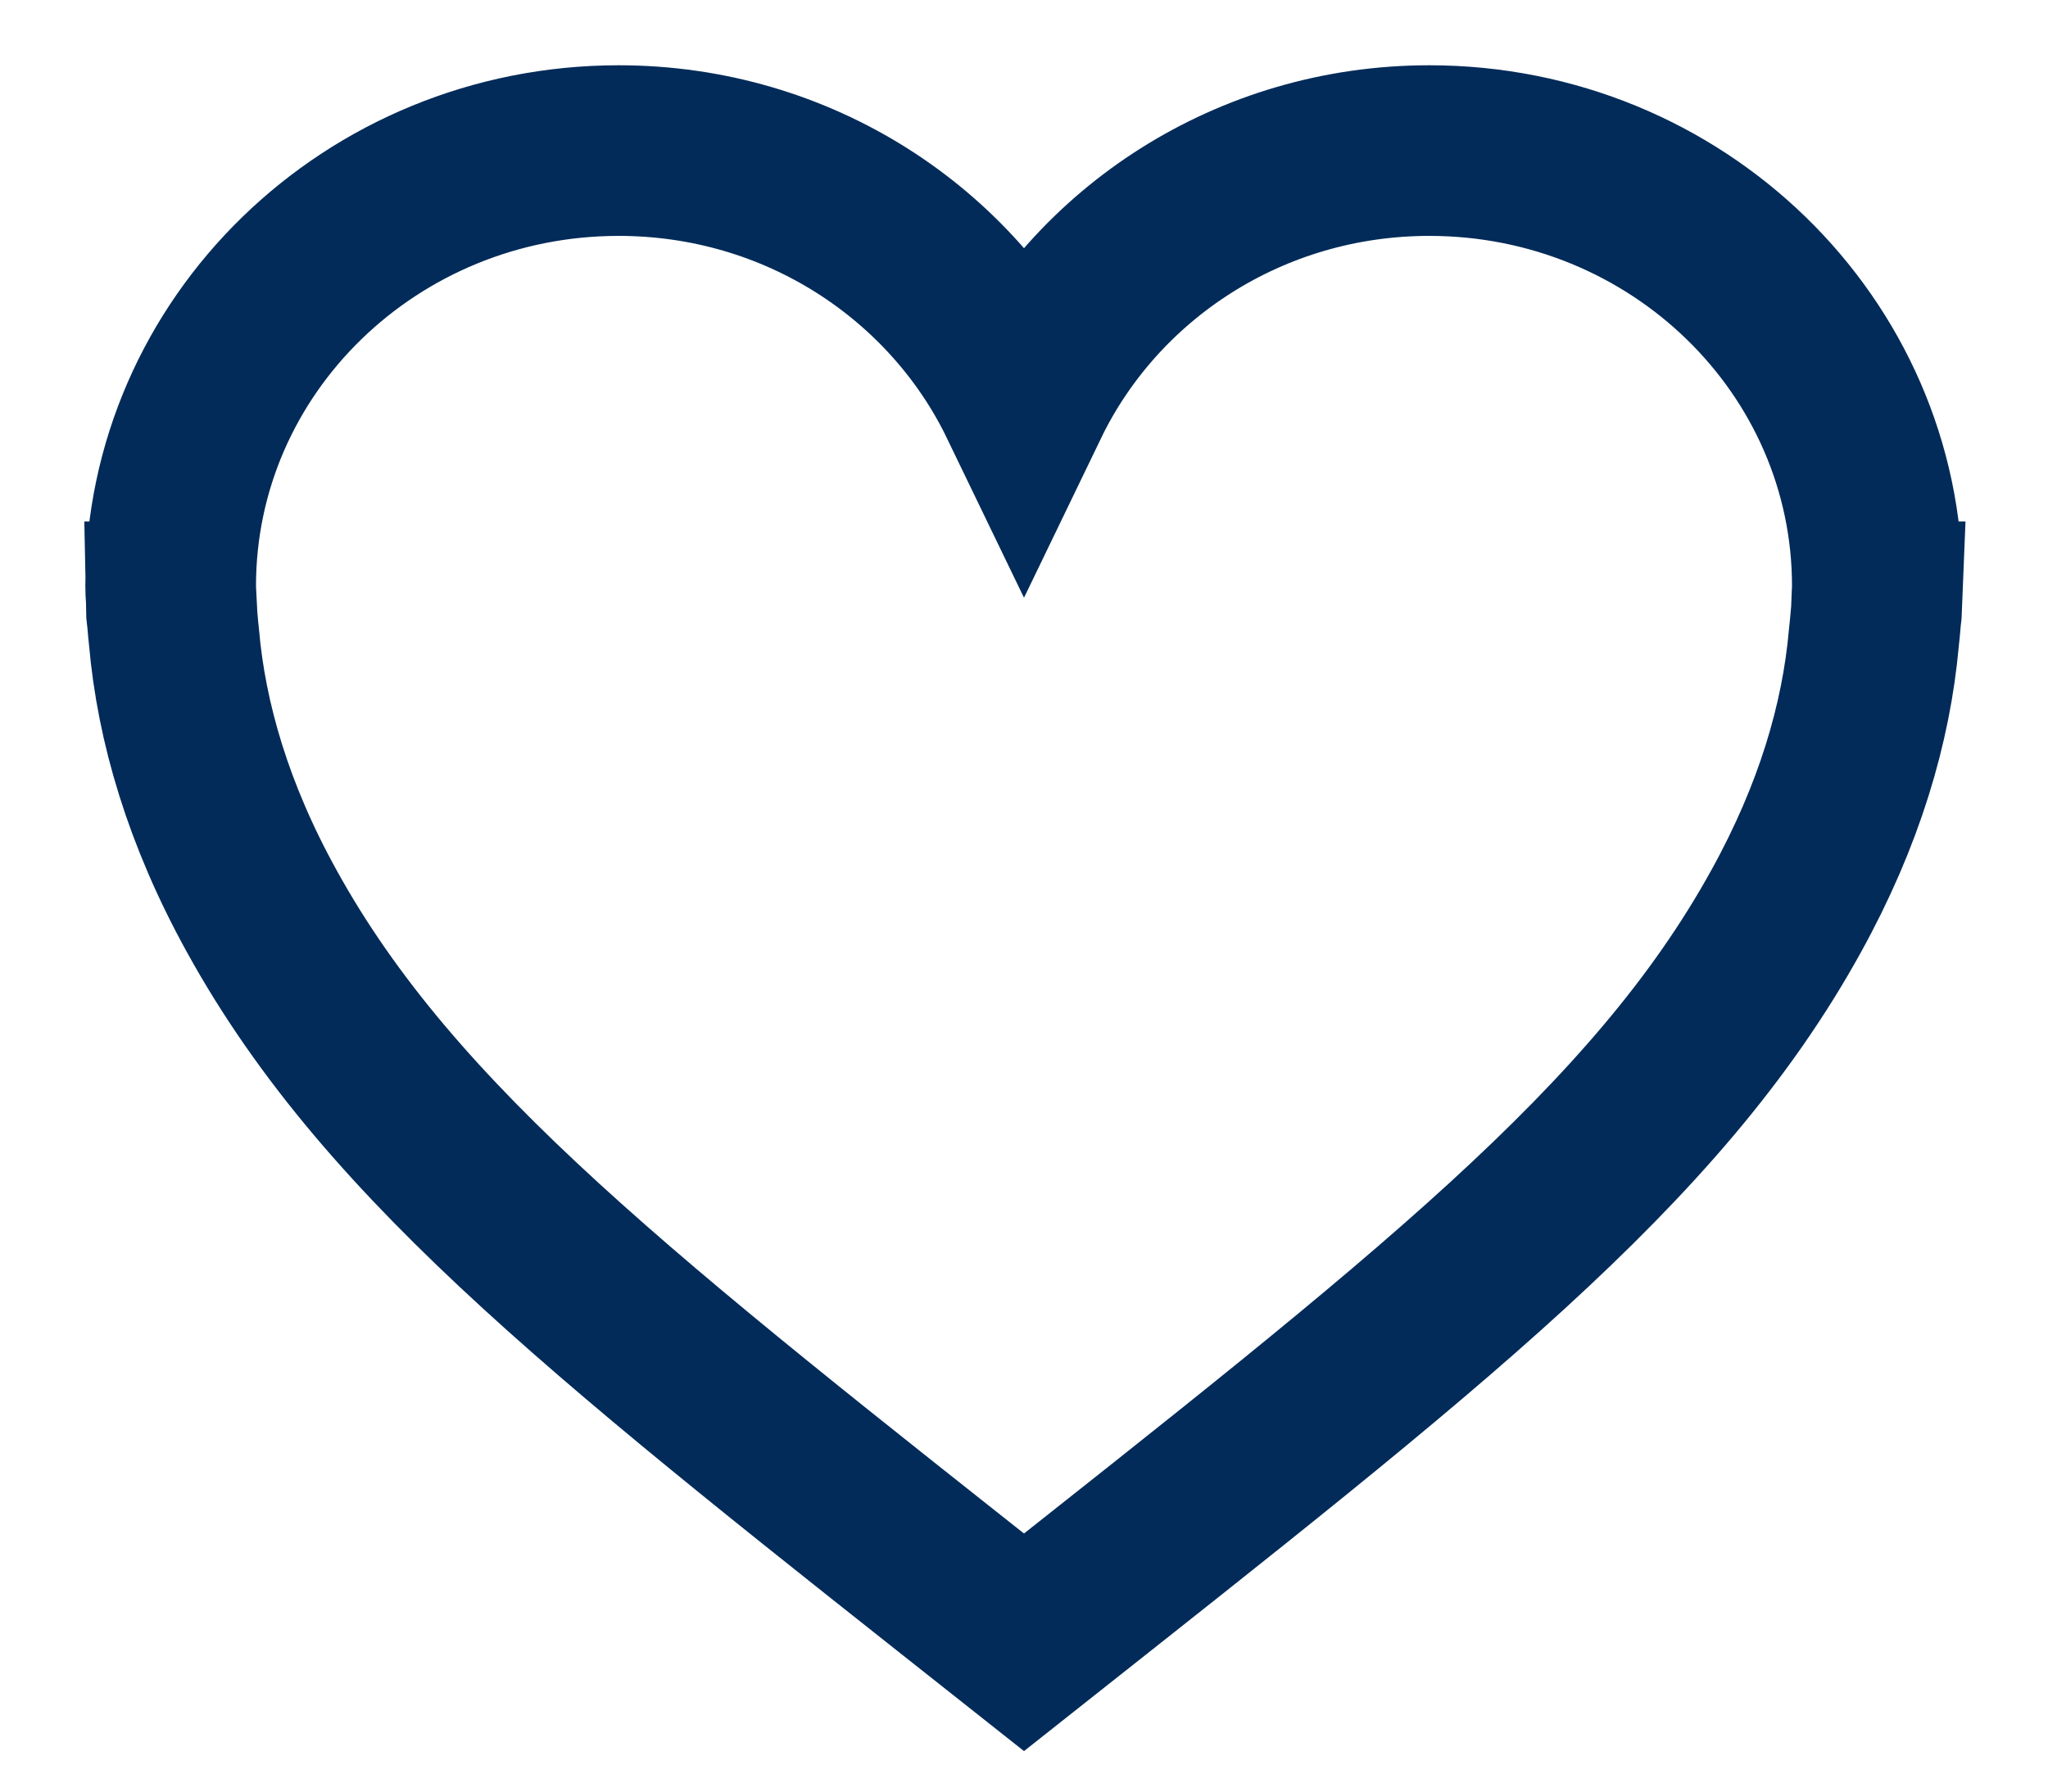 <svg width="24" height="21" viewBox="0 0 24 21" fill="none" xmlns="http://www.w3.org/2000/svg">
<path fill-rule="evenodd" clip-rule="evenodd" d="M22 6.869C22 4.05 19.649 1.765 16.75 1.765C14.647 1.765 12.838 2.97 12 4.706C11.162 2.97 9.353 1.765 7.25 1.765C4.351 1.765 2 4.05 2 6.869C2 6.951 2.009 7.031 2.013 7.112H2.005C2.006 7.17 2.018 7.231 2.022 7.29C2.027 7.349 2.032 7.409 2.039 7.468C2.126 8.467 2.441 9.547 3.069 10.683C4.591 13.443 7.291 15.523 12 19.25C16.709 15.523 19.408 13.442 20.93 10.683C21.556 9.551 21.87 8.476 21.959 7.48C21.967 7.412 21.973 7.343 21.979 7.275C21.982 7.221 21.993 7.165 21.995 7.112H21.988C21.991 7.031 22 6.951 22 6.869Z" stroke="#022B59" stroke-width="2"/>
</svg>
